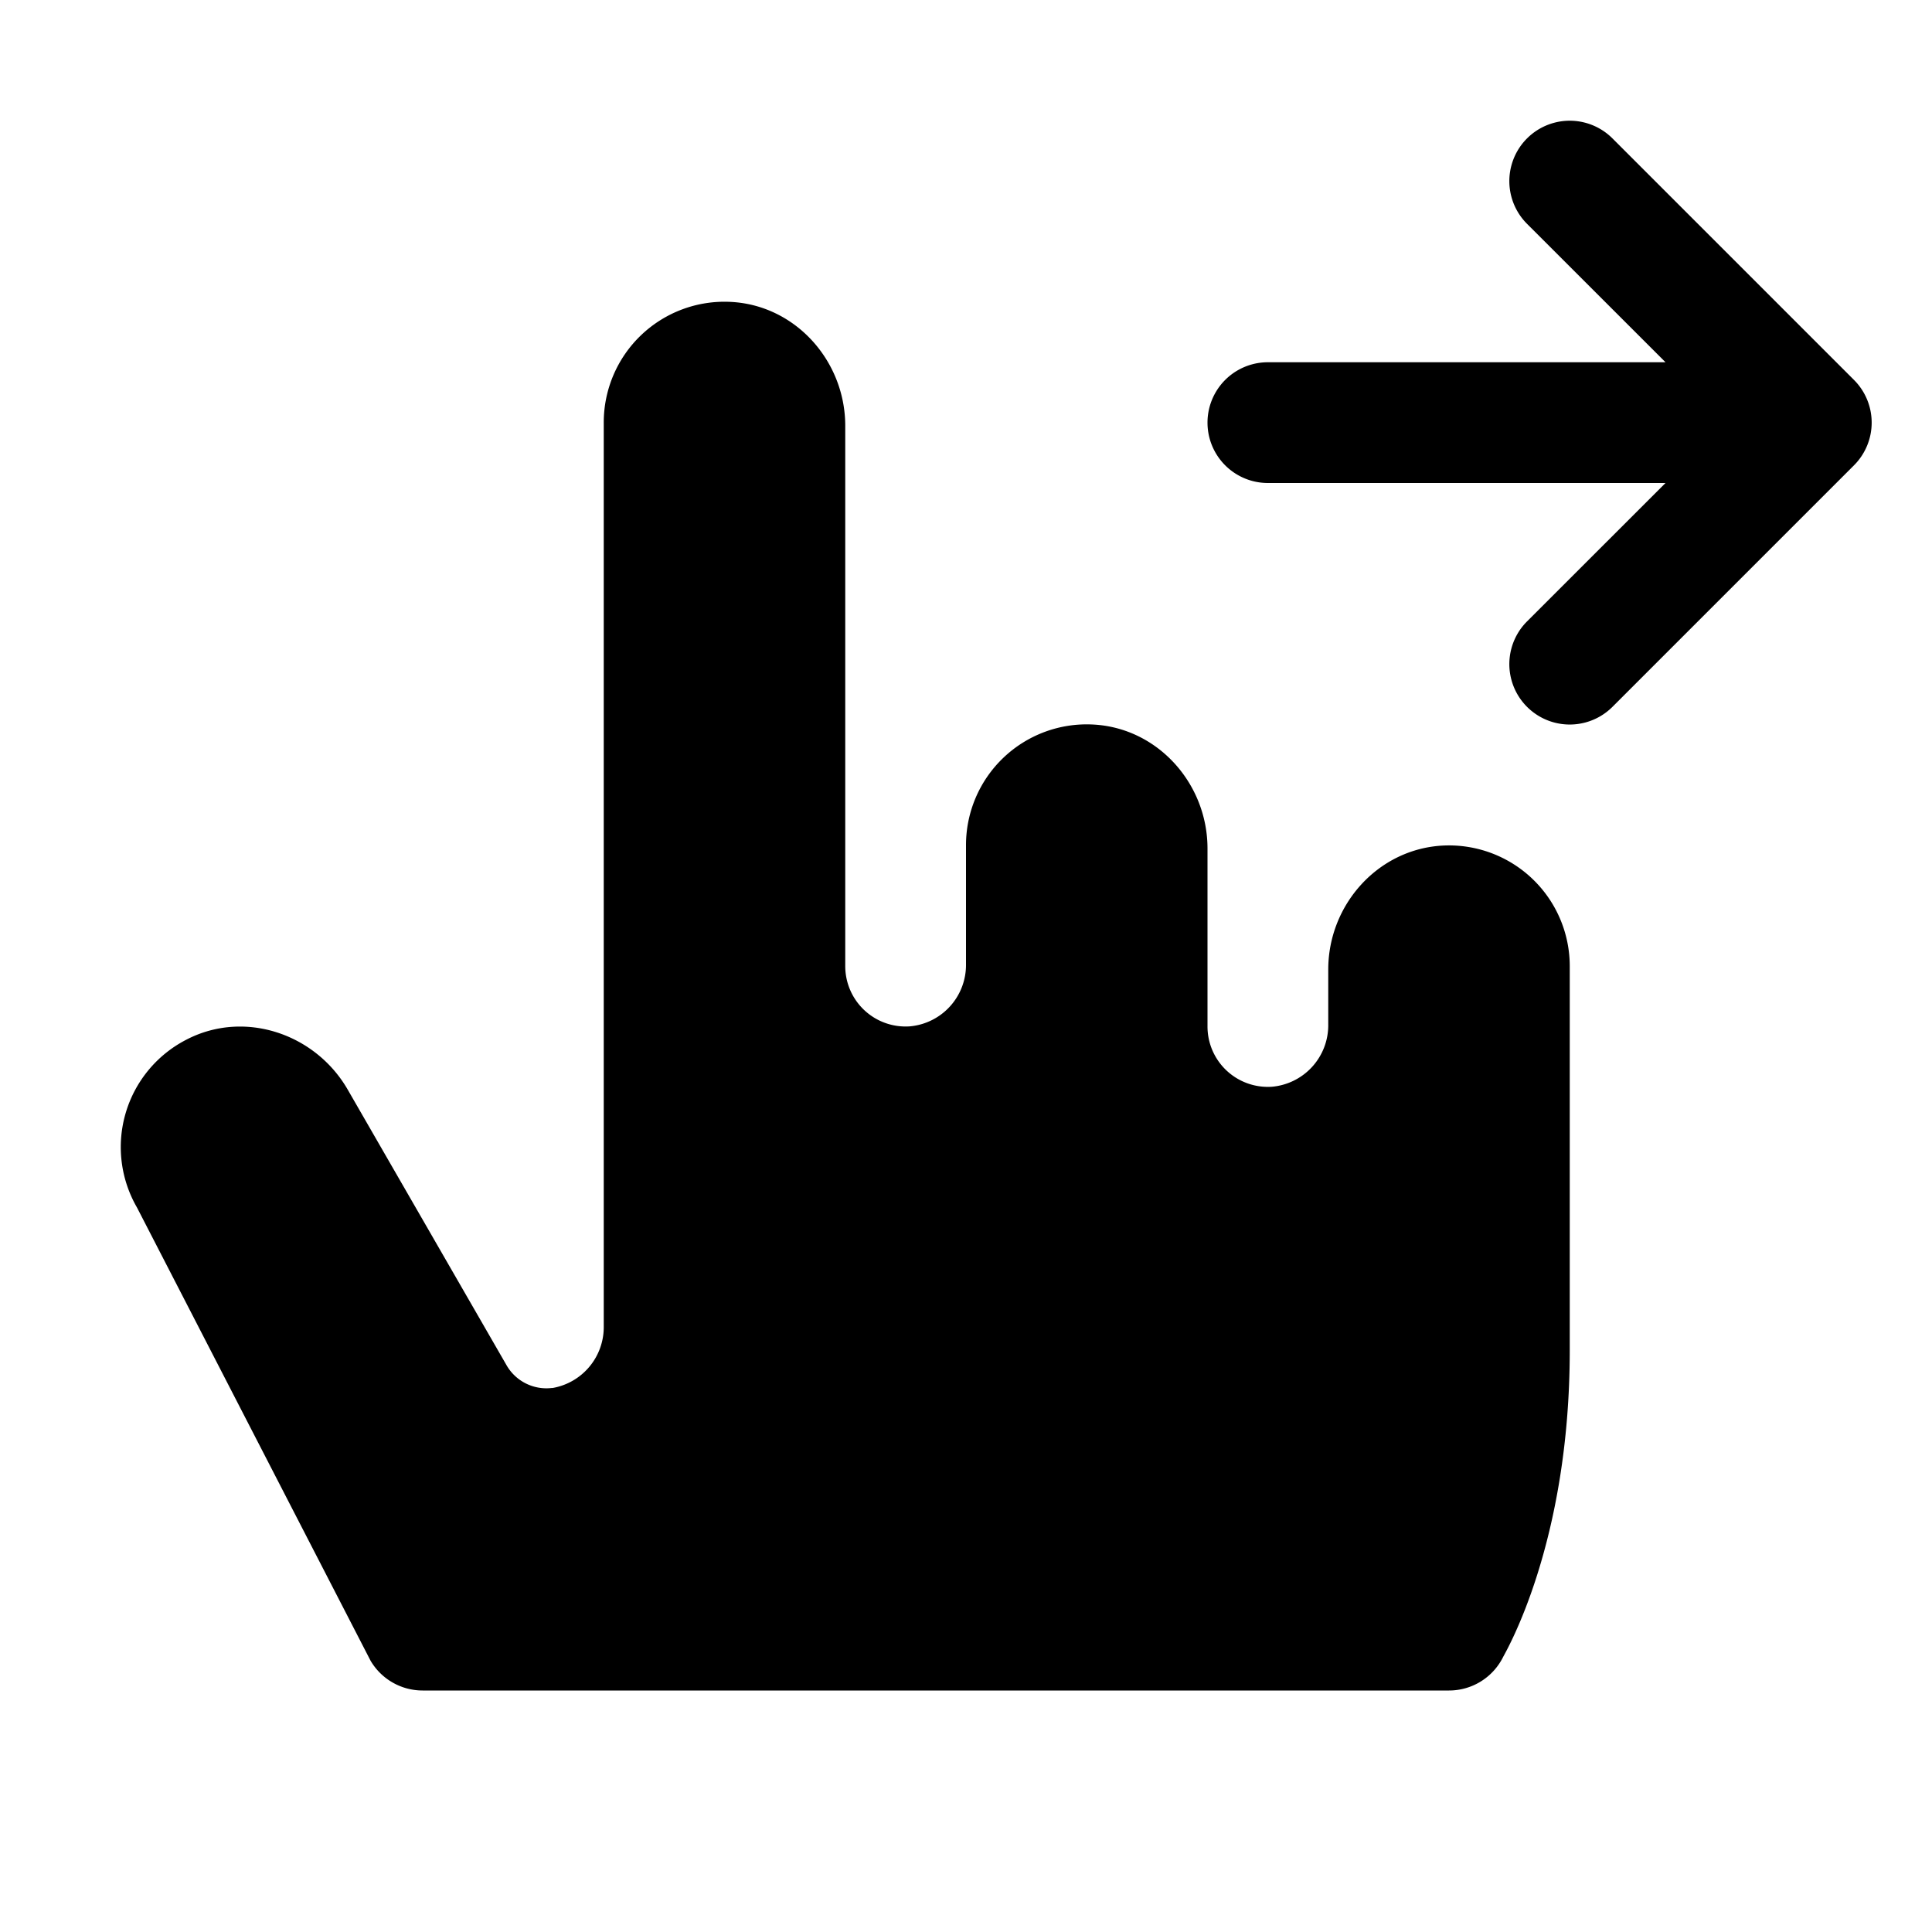 <svg fill="currentColor" viewBox="0 0 256 256" xmlns="http://www.w3.org/2000/svg">
  <path d="M208 128v50.93c0 25.59-8.48 39.93-8.84 40.65A8 8 0 0 1 192 224H56a8 8 0 0 1-6.9-3.95L18.15 160a16 16 0 0 1 6.53-22.23c7.66-4 17.1-.84 21.4 6.62l21 36.44a6.09 6.09 0 0 0 6 3.09h.12a8.19 8.19 0 0 0 6.8-8.18V56a16 16 0 0 1 16.77-16c8.61.4 15.23 7.82 15.23 16.43V128a8 8 0 0 0 8.53 8 8.17 8.17 0 0 0 7.47-8.25V112a16 16 0 0 1 16.77-16c8.61.4 15.23 7.82 15.23 16.43V136a8 8 0 0 0 8.53 8 8.18 8.18 0 0 0 7.47-8.25v-7.28c0-8.61 6.62-16 15.23-16.43A16 16 0 0 1 208 128Zm37.66-77.66-32-32a8 8 0 0 0-11.32 11.32L220.69 48H168a8 8 0 0 0 0 16h52.69l-18.35 18.34a8 8 0 0 0 11.32 11.32l32-32a8 8 0 0 0 0-11.32Z"/>
</svg>
